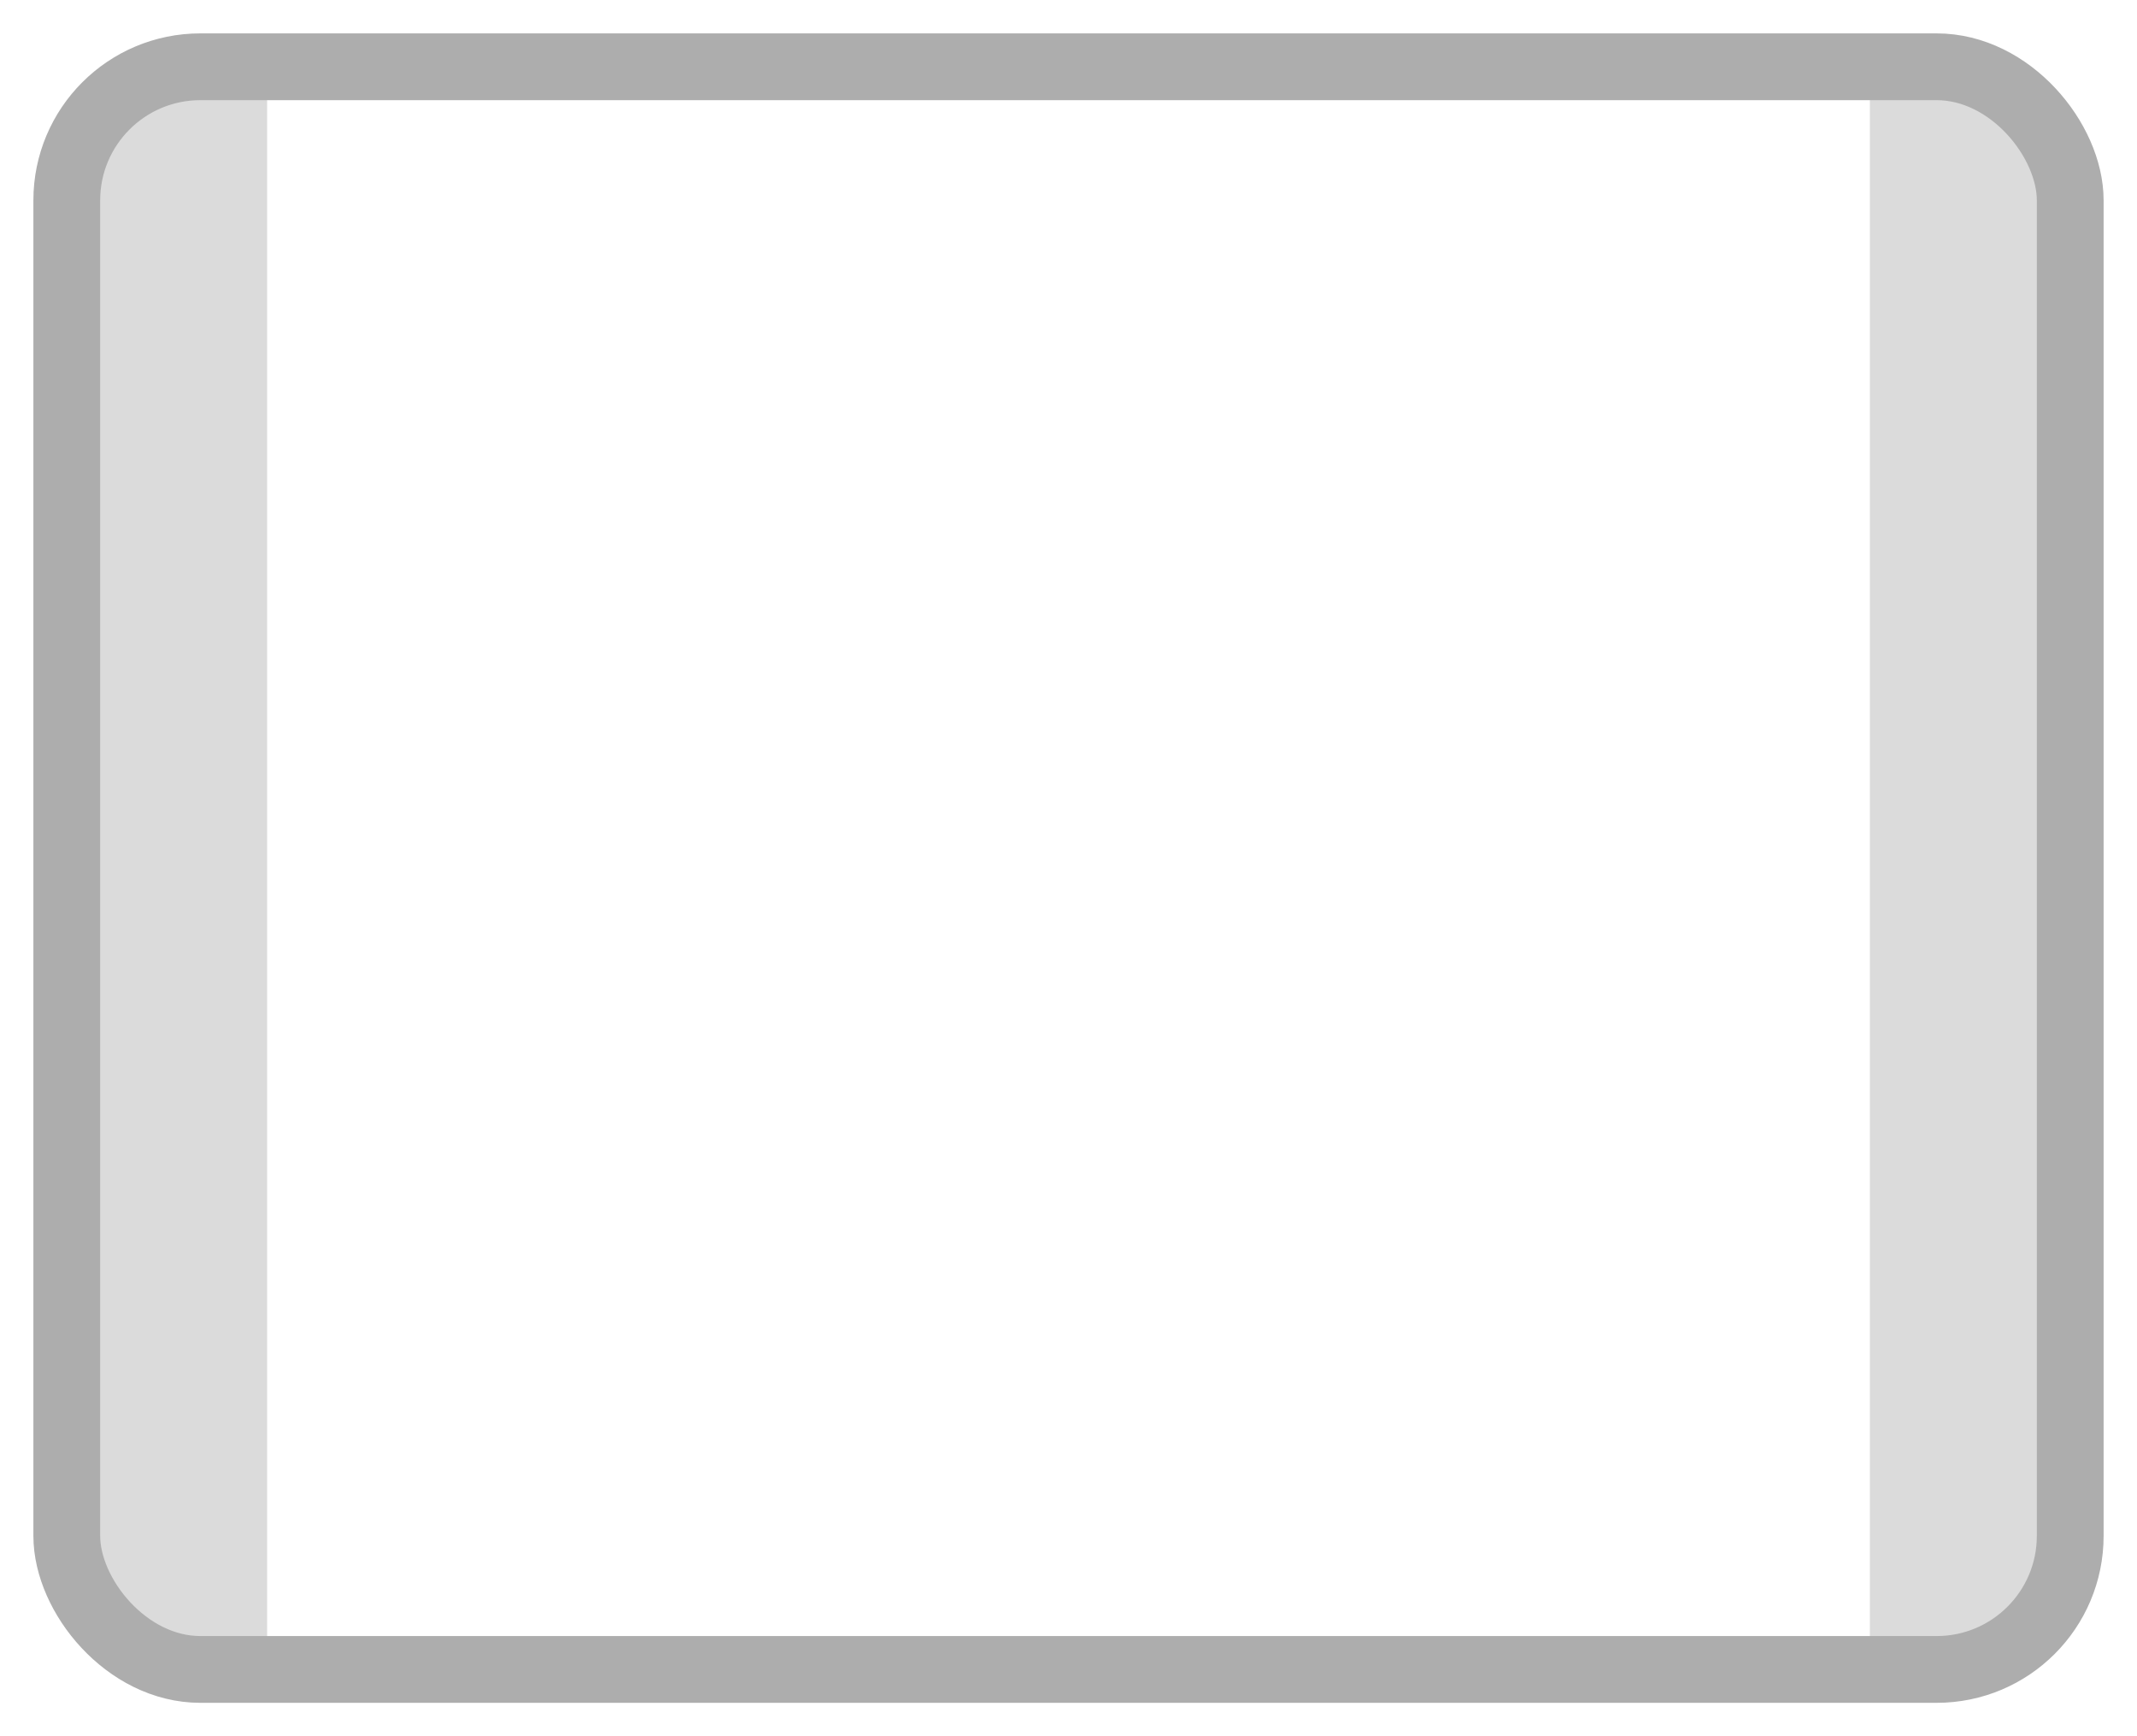 <svg xmlns="http://www.w3.org/2000/svg" width="32" height="26" viewBox="0 0 32 26">
    <g fill="none" fill-rule="evenodd" transform="translate(1 1)">
        <path fill="#DBDBDB" d="M3 24H2a2 2 0 0 1-2-2V2a2 2 0 0 1 2-2h1v24zM27 24h1a2 2 0 0 0 2-2V2a2 2 0 0 0-2-2h-1v24z"/>
        <rect width="30" height="24" stroke="#ADADAD" rx="2"/>
    </g>
</svg>
